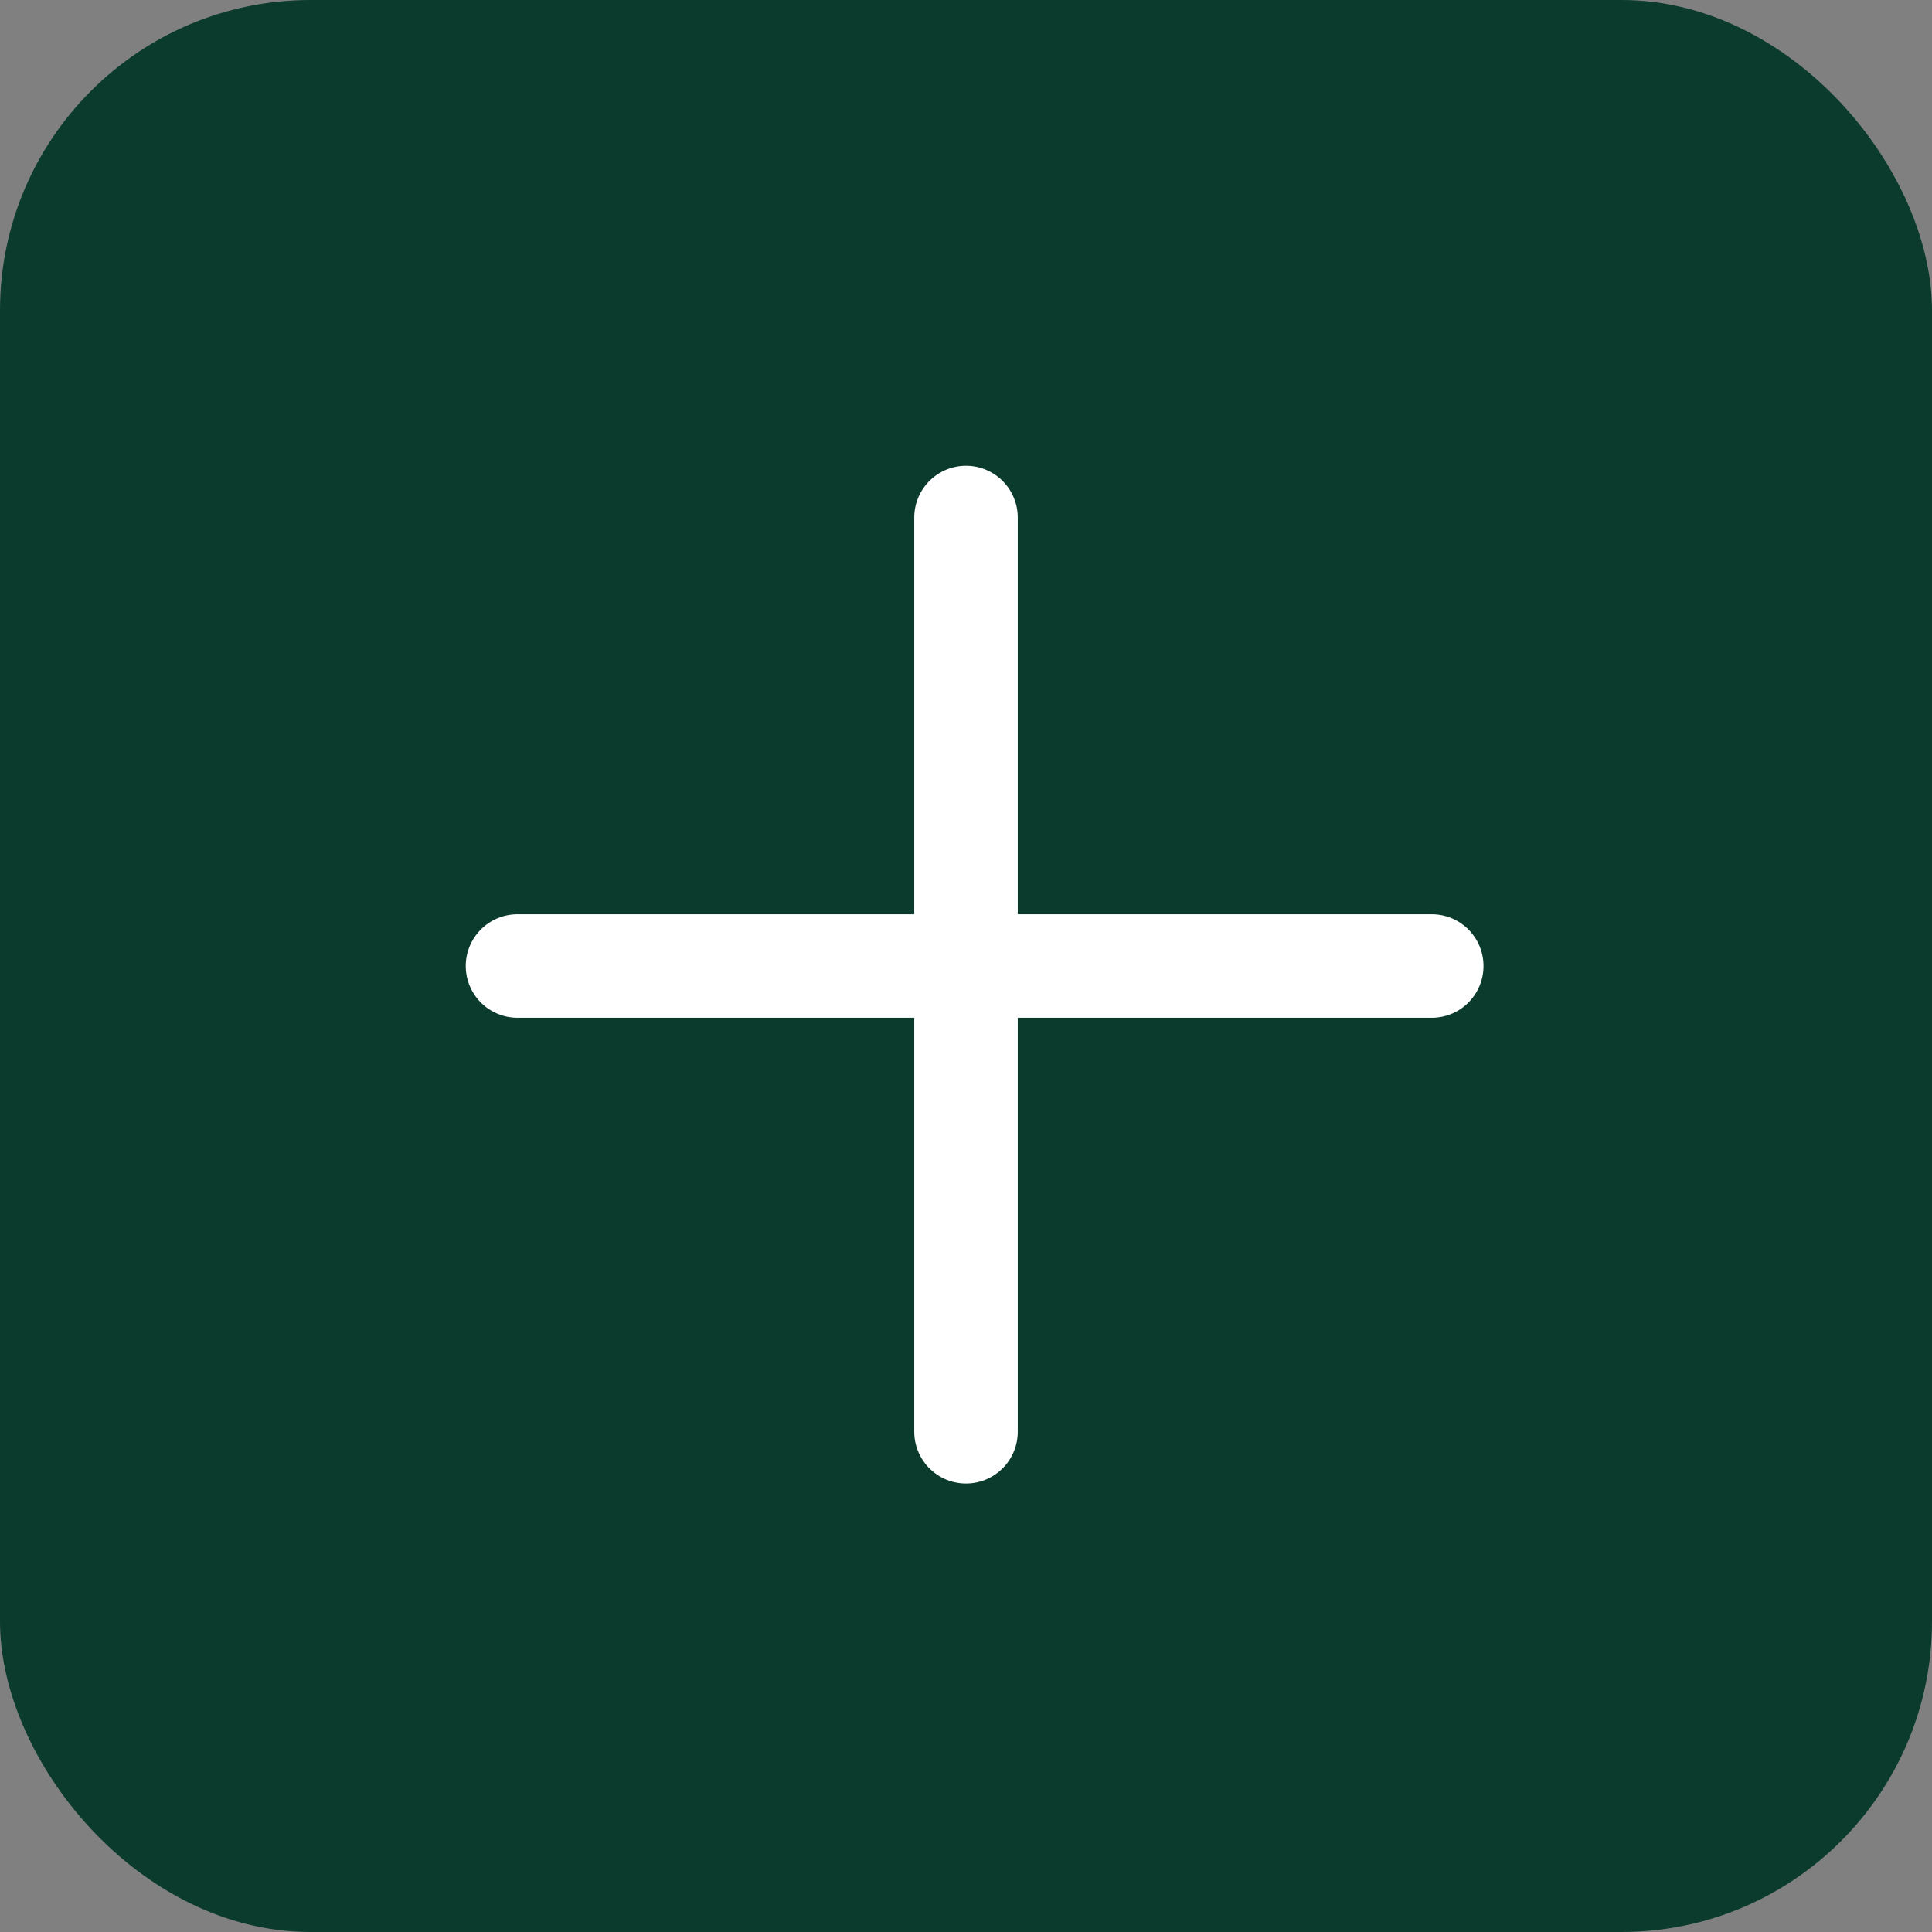 <svg width="56" height="56" viewBox="0 0 56 56" fill="none" xmlns="http://www.w3.org/2000/svg">
<rect x="0" y="0" width="56" height="56" fill="#808080" stroke="none"/>
<g id="btn_plus_time">
<rect id="Rectangle 1159" width="56" height="56" rx="9" fill="#0B3B2D"/>
<path id="Vector 661" d="M15 28H41.5" stroke="white" stroke-width="3" stroke-linecap="round"/>
<path id="Vector 662" d="M28 15L28 41.5" stroke="white" stroke-width="3" stroke-linecap="round"/>
</g>
</svg>
